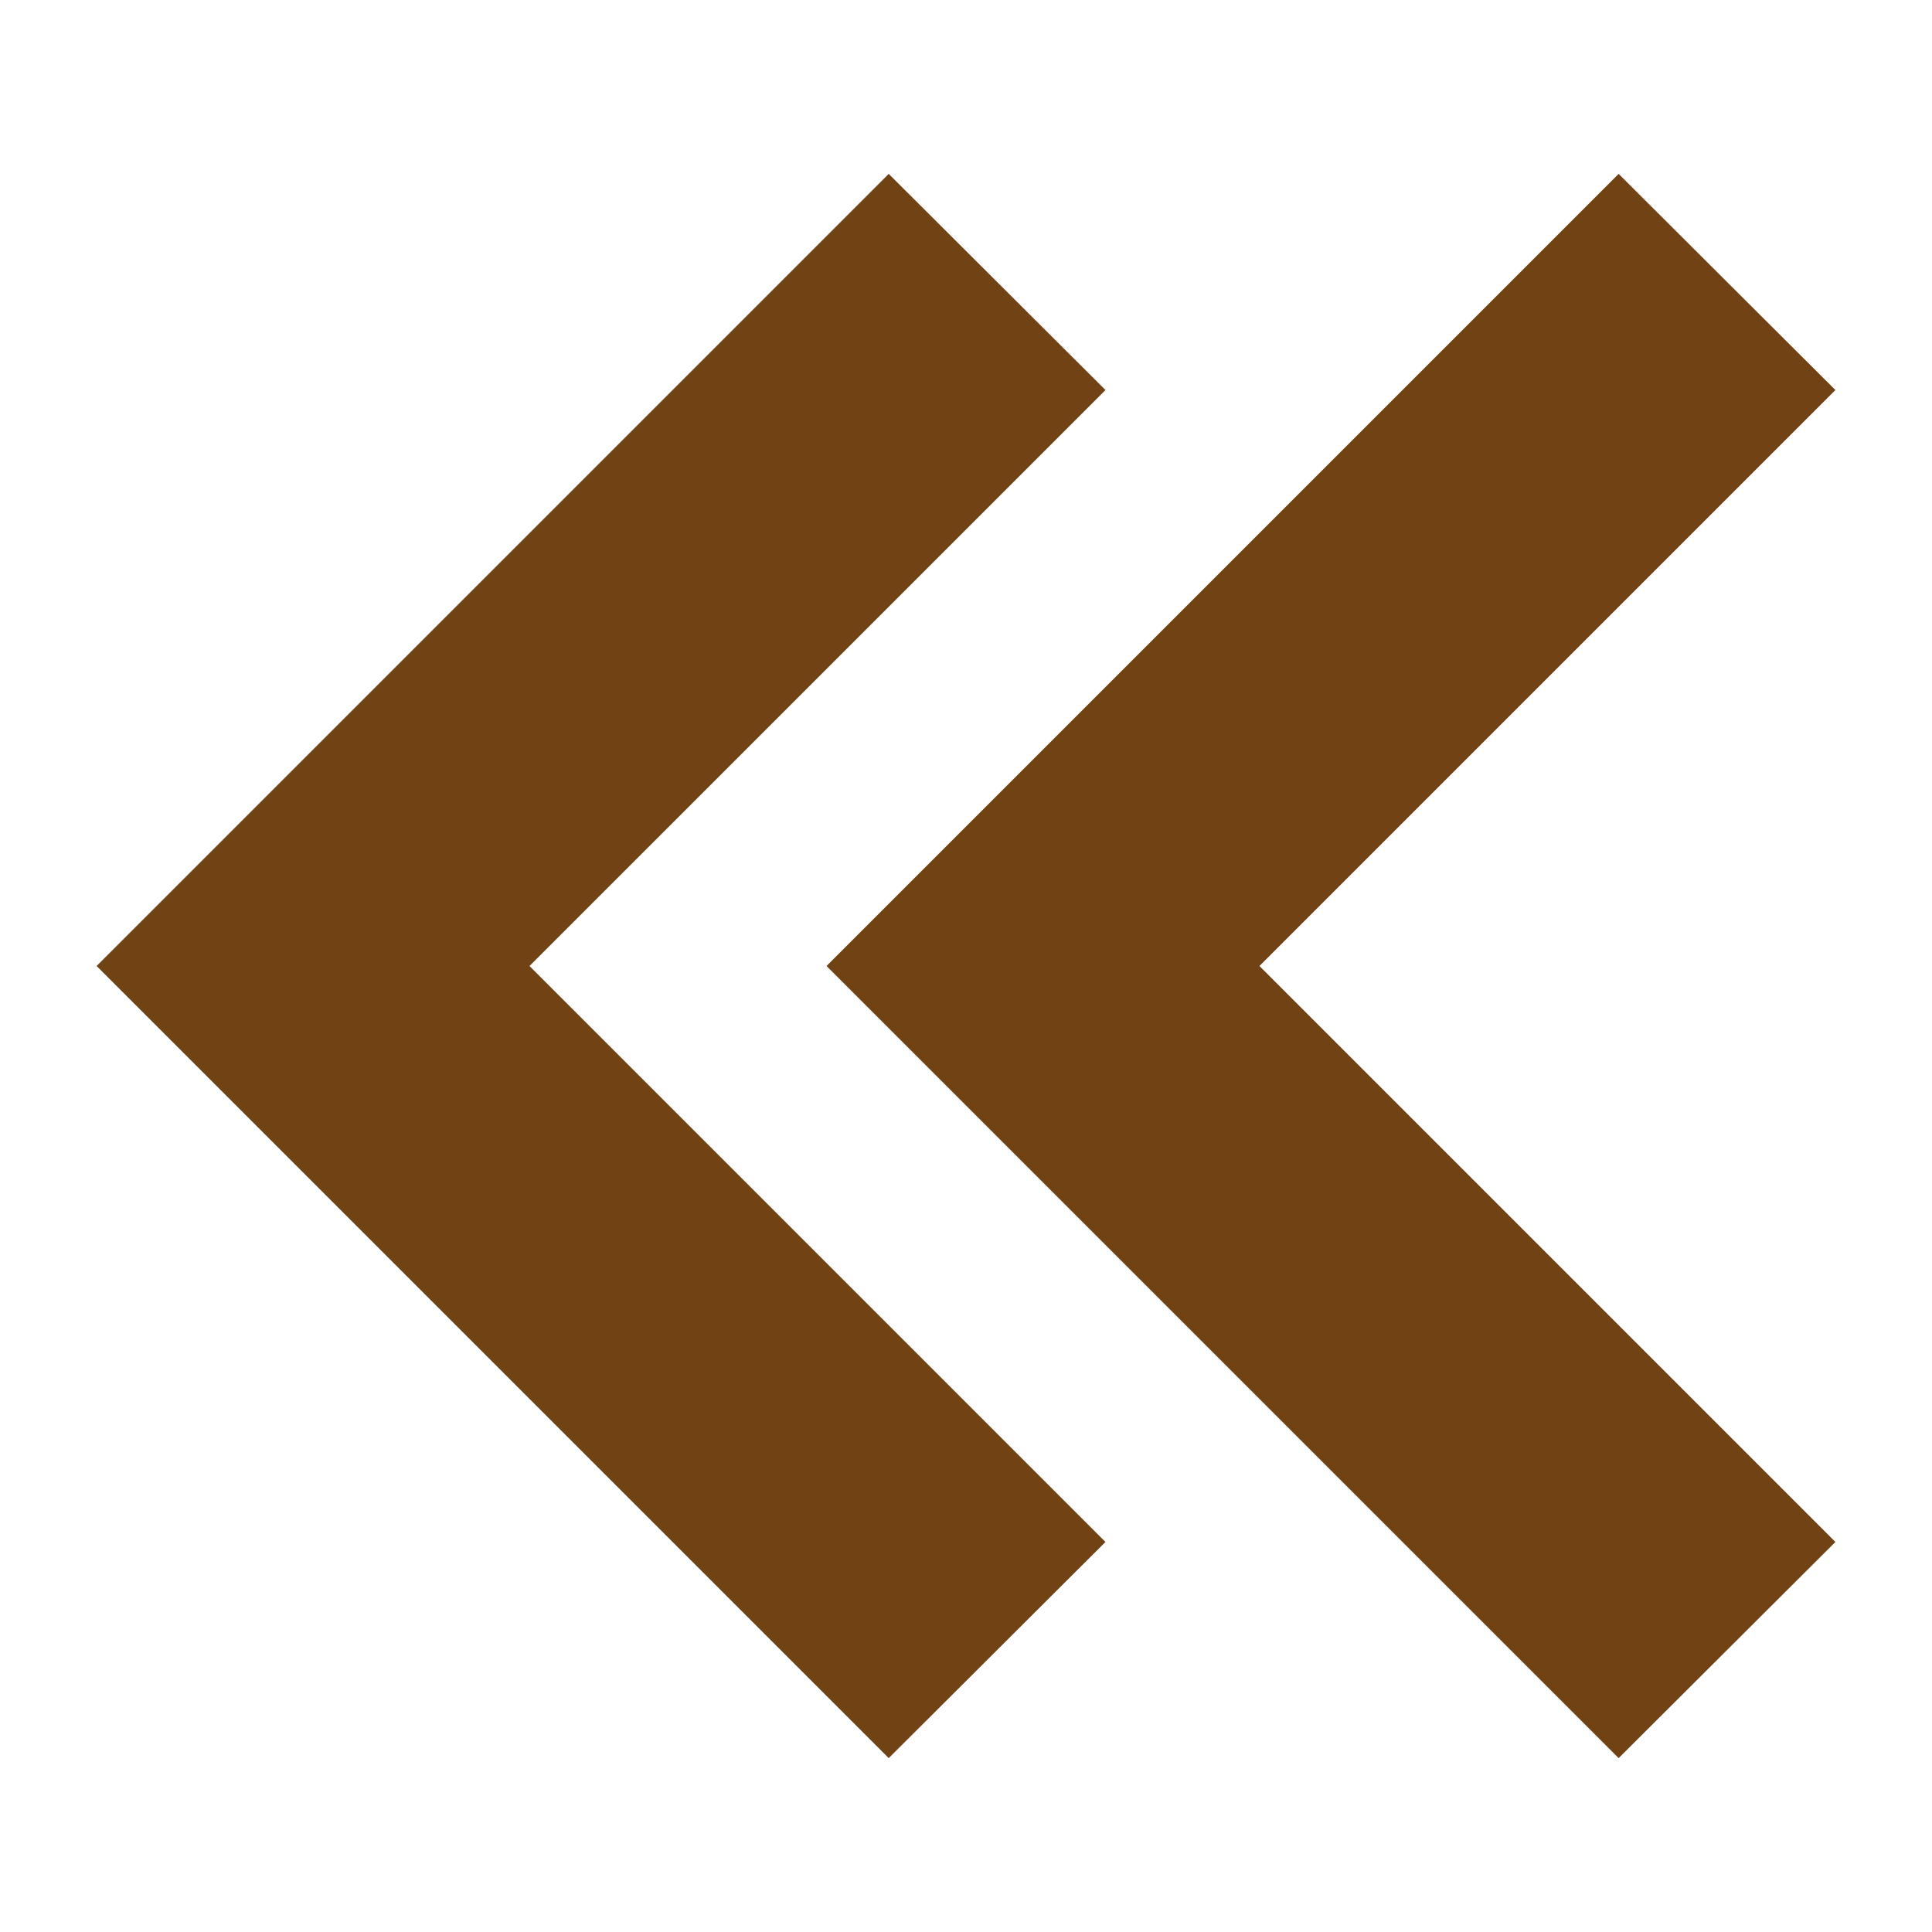 <svg height='300px' width='300px'  fill="#704214" xmlns:dc="http://purl.org/dc/elements/1.1/" xmlns:cc="http://creativecommons.org/ns#" xmlns:rdf="http://www.w3.org/1999/02/22-rdf-syntax-ns#" xmlns:svg="http://www.w3.org/2000/svg" xmlns="http://www.w3.org/2000/svg" version="1.1" viewBox="0 0 100 100" xml:space="preserve" x="0px" y="0px"><path d="M 46,9 16.219,38.781 5,50 16.219,61.219 46,91 57.219,79.812 27.406,50 57.219,20.188 46,9 z M 83.781,9 54,38.781 42.781,50 54,61.219 83.781,91 95,79.812 65.188,50 95,20.188 83.781,9 z" style="" fill="#704214" fill-opacity="1" fill-rule="evenodd" stroke="none"></path></svg>